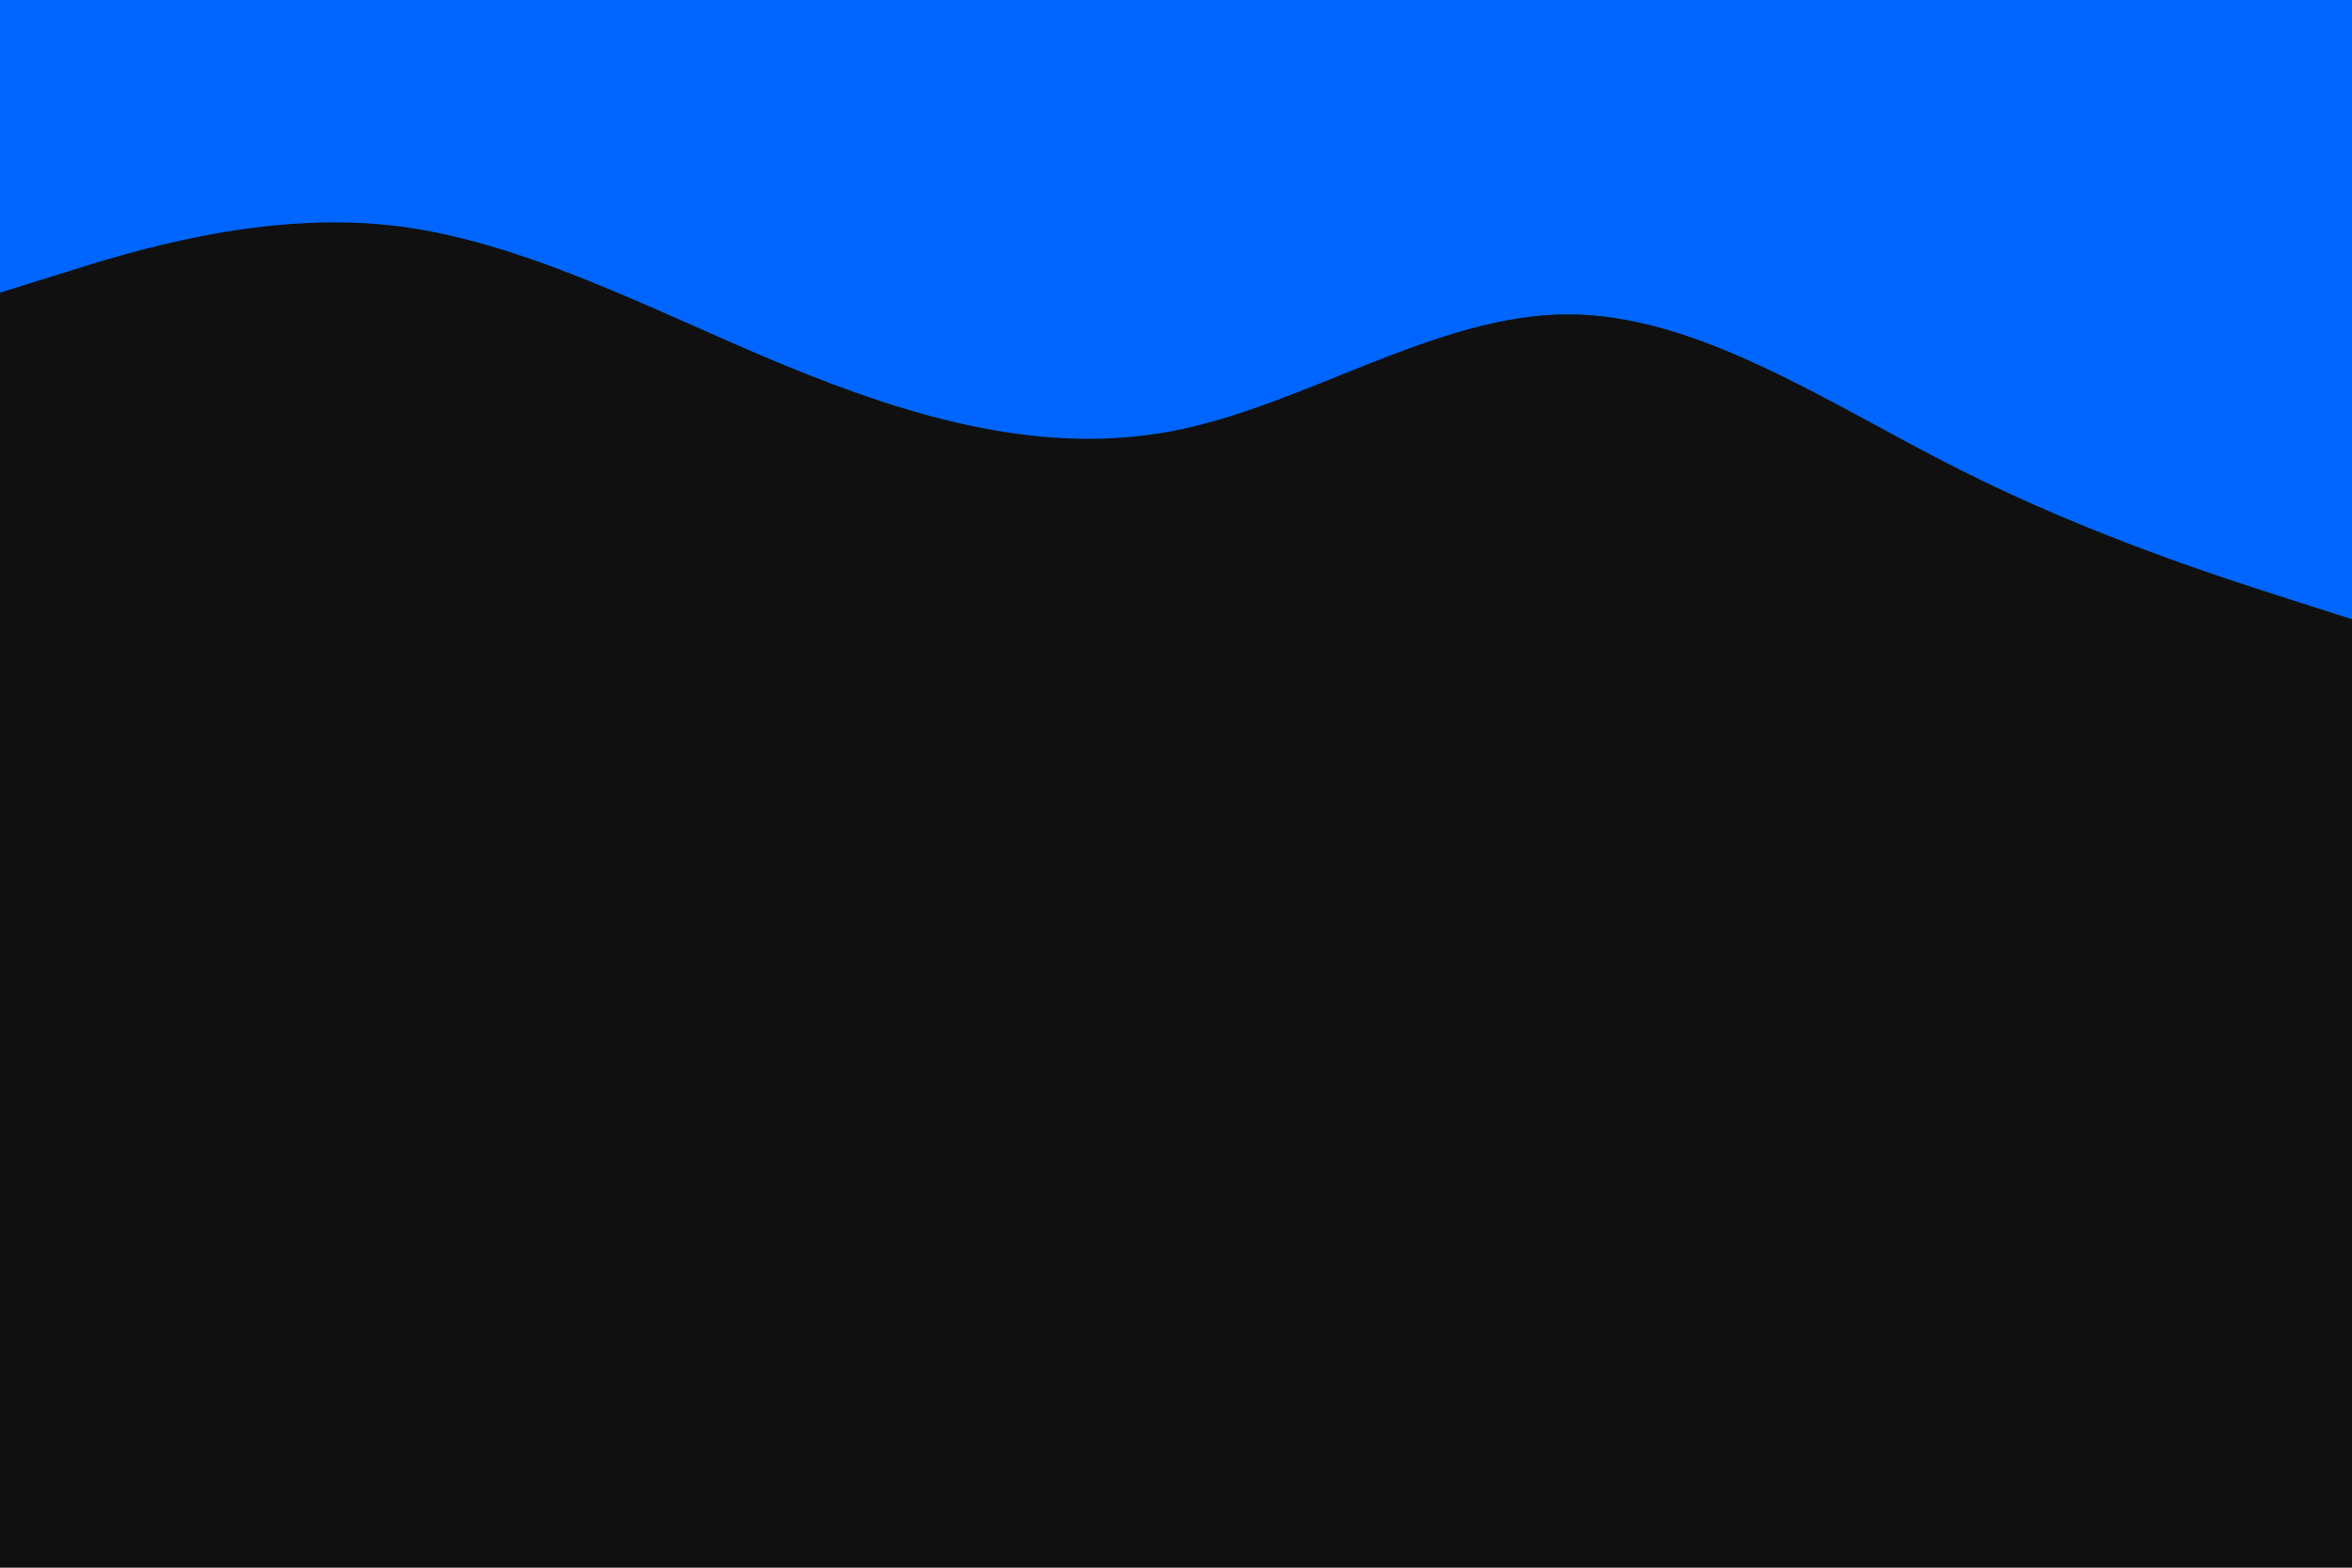 <svg id="visual" viewBox="0 0 900 600" width="900" height="600" xmlns="http://www.w3.org/2000/svg" xmlns:xlink="http://www.w3.org/1999/xlink" version="1.1"><rect x="0" y="0" width="900" height="600" fill="#101010"></rect><path d="M0 112L25 104.2C50 96.3 100 80.7 150 86.3C200 92 250 119 300 139.7C350 160.3 400 174.7 450 164.7C500 154.7 550 120.3 600 120.3C650 120.3 700 154.7 750 179.8C800 205 850 221 875 229L900 237L900 0L875 0C850 0 800 0 750 0C700 0 650 0 600 0C550 0 500 0 450 0C400 0 350 0 300 0C250 0 200 0 150 0C100 0 50 0 25 0L0 0Z" fill="#0066FF" stroke-linecap="round" stroke-linejoin="miter"></path></svg>